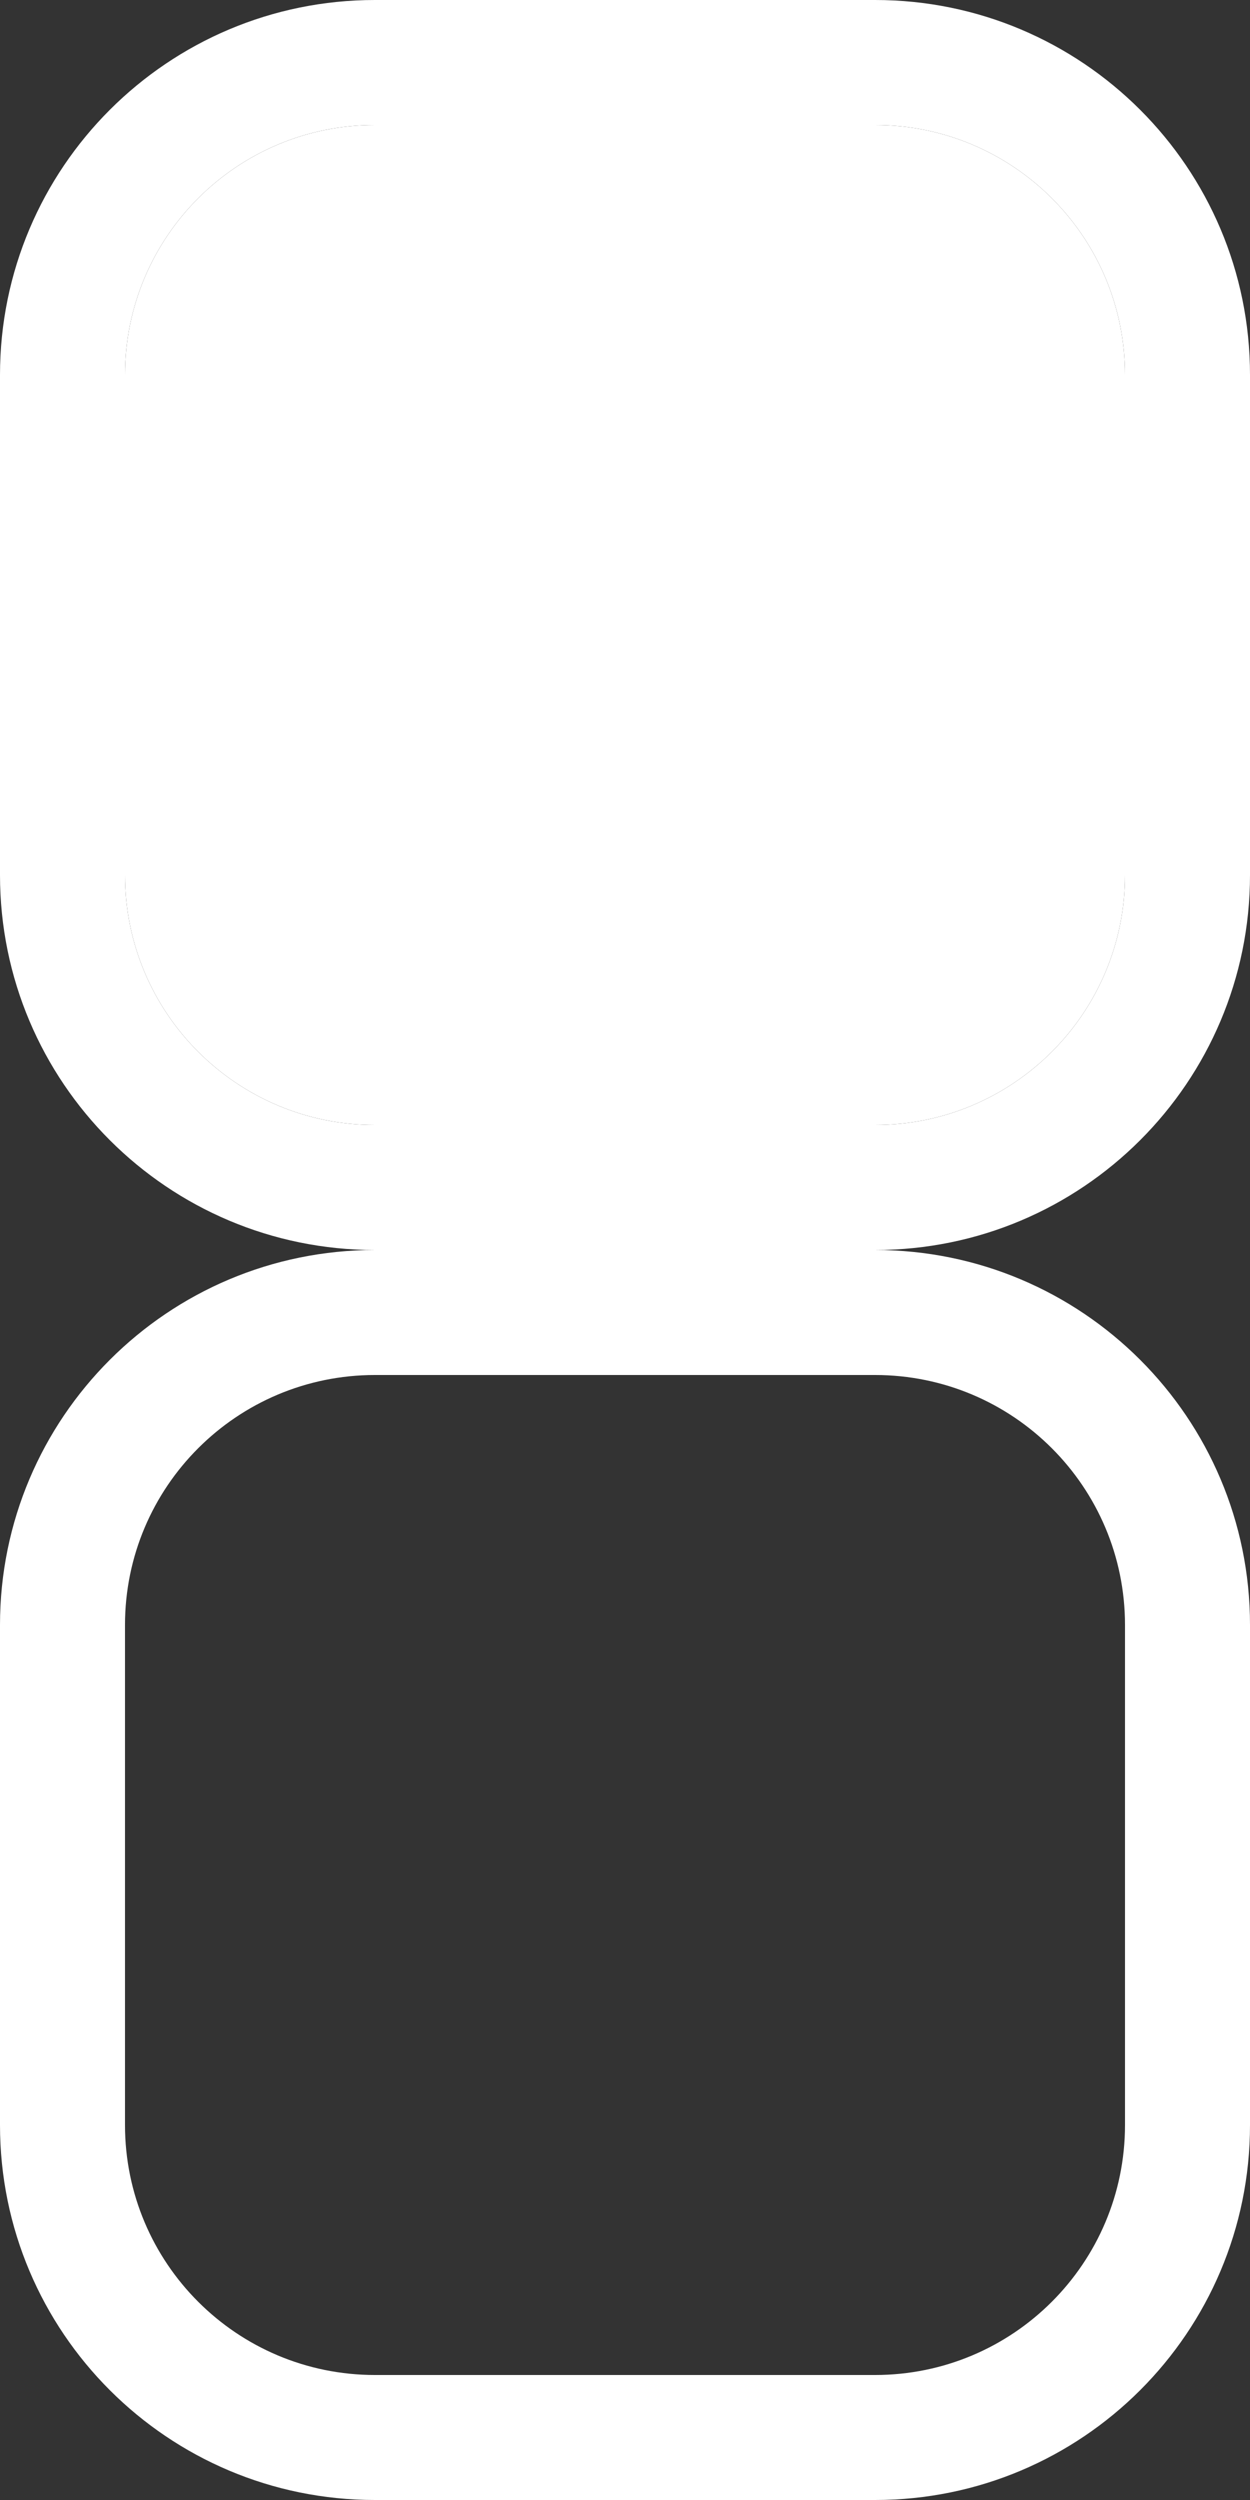 <svg width="10" height="20" viewBox="0 0 10 20" fill="none" xmlns="http://www.w3.org/2000/svg">
<rect x="0" y="0" width="10" height="20" fill="#333333" stroke="none"/>
<path d="M1 3C1 1.895 1.895 1 3 1H7C8.105 1 9 1.895 9 3V7C9 8.105 8.105 9 7 9H3C1.895 9 1 8.105 1 7V3Z" fill="white"/>
<path fill-rule="evenodd" clip-rule="evenodd" d="M3 0H7C8.657 0 10 1.343 10 3V7C10 8.657 8.657 10 7 10H3C1.343 10 0 8.657 0 7V3C0 1.343 1.343 0 3 0ZM3 1C1.895 1 1 1.895 1 3V7C1 8.105 1.895 9 3 9H7C8.105 9 9 8.105 9 7V3C9 1.895 8.105 1 7 1H3Z" fill="white"/>
<path fill-rule="evenodd" clip-rule="evenodd" d="M3 10H7C8.657 10 10 11.343 10 13V17C10 18.657 8.657 20 7 20H3C1.343 20 0 18.657 0 17V13C0 11.343 1.343 10 3 10ZM3 11C1.895 11 1 11.895 1 13V17C1 18.105 1.895 19 3 19H7C8.105 19 9 18.105 9 17V13C9 11.895 8.105 11 7 11H3Z" fill="white"/>
</svg>
